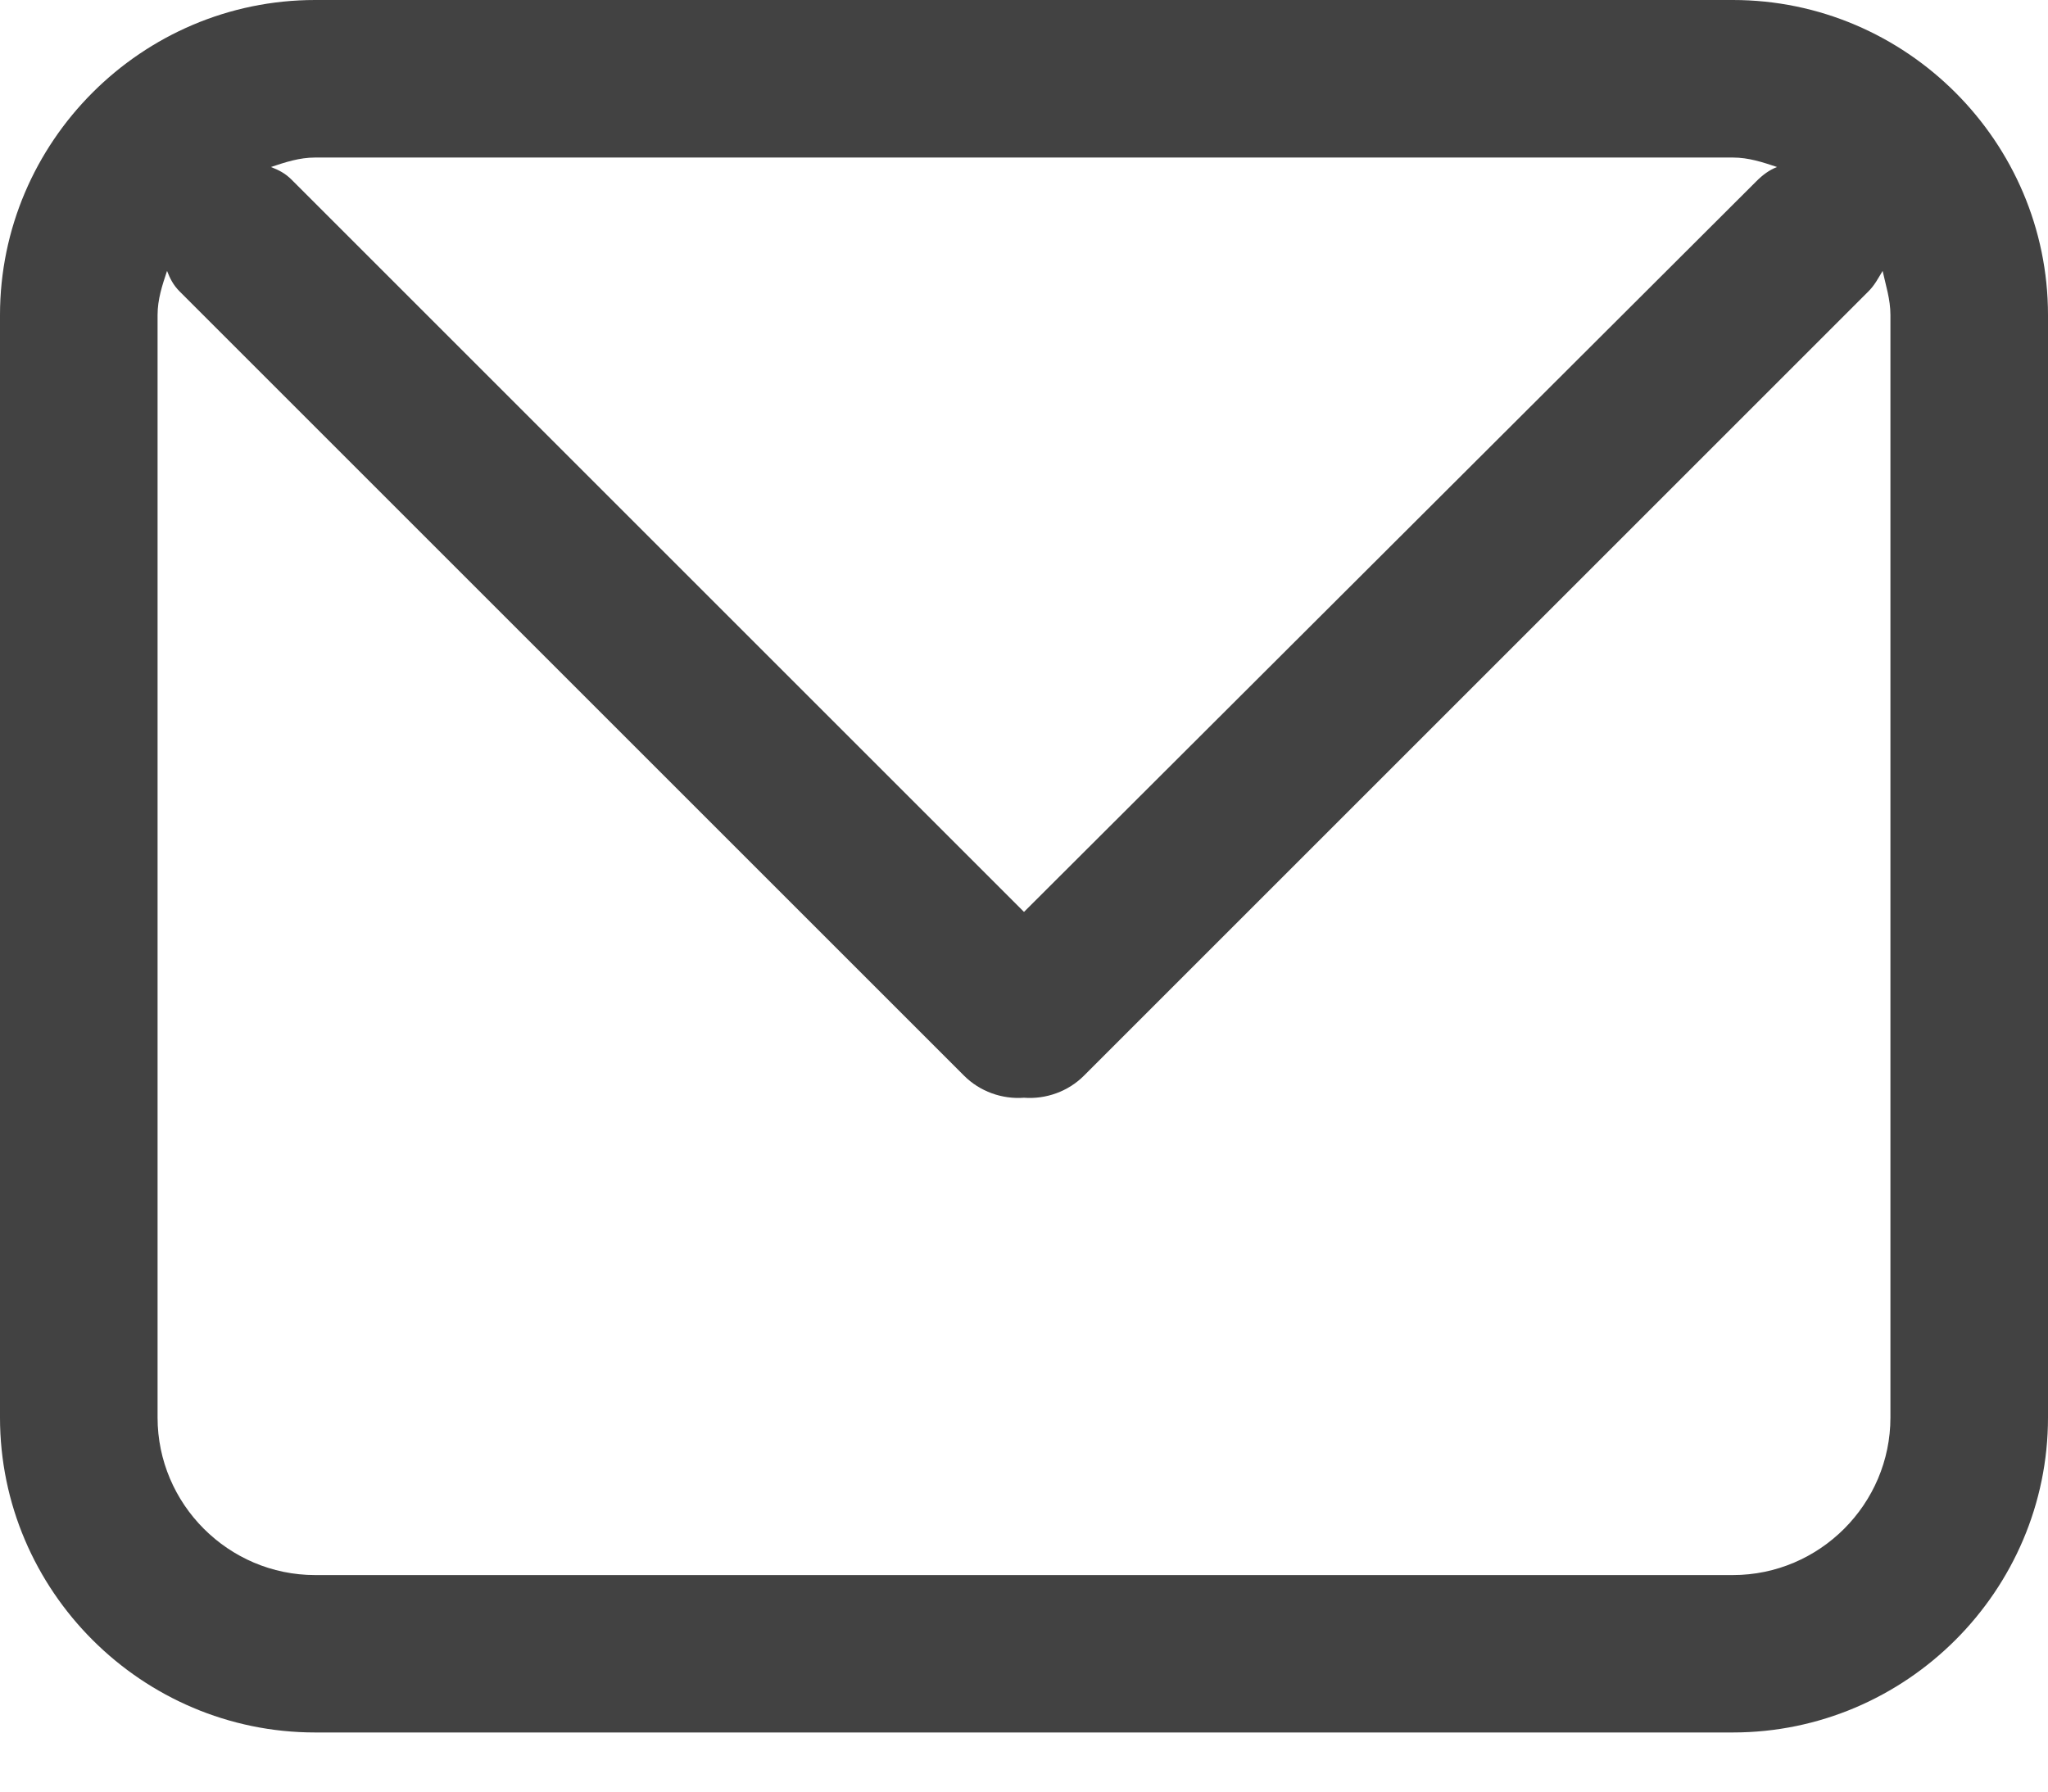 <?xml version="1.0" encoding="UTF-8"?>
<svg width="16px" height="14px" viewBox="0 0 16 14" version="1.1" xmlns="http://www.w3.org/2000/svg" xmlns:xlink="http://www.w3.org/1999/xlink">
    <!-- Generator: Sketch 48.2 (47327) - http://www.bohemiancoding.com/sketch -->
    <title>消息 信封 news</title>
    <desc>Created with Sketch.</desc>
    <defs></defs>
    <g id="我的_效果图" stroke="none" stroke-width="1" fill="none" fill-rule="evenodd" transform="translate(-25, -352)">
        <g id="内容" transform="translate(0, 65)" fill="#424242" fill-rule="nonzero">
            <g id="2" transform="translate(0, 225)">
                <g id="消息-信封-news" transform="translate(25, 62)">
                    <path d="M13.538,0 L2.462,0 C1.108,0 0,1.108 0,2.462 L0,11.077 C0,12.431 1.108,13.538 2.462,13.538 L13.538,13.538 C14.892,13.538 16,12.431 16,11.077 L16,2.462 C16,1.108 14.892,0 13.538,0 Z M2.462,1.231 L13.538,1.231 C13.662,1.231 13.772,1.268 13.883,1.305 C13.822,1.329 13.772,1.366 13.723,1.415 L8,7.126 L2.277,1.403 C2.228,1.354 2.178,1.329 2.117,1.305 C2.228,1.268 2.338,1.231 2.462,1.231 Z M14.769,11.077 C14.769,11.754 14.215,12.308 13.538,12.308 L2.462,12.308 C1.785,12.308 1.231,11.754 1.231,11.077 L1.231,2.462 C1.231,2.338 1.268,2.228 1.305,2.117 C1.329,2.178 1.354,2.228 1.403,2.277 L7.532,8.406 C7.655,8.529 7.828,8.591 8,8.578 C8.172,8.591 8.345,8.529 8.468,8.406 L14.597,2.277 C14.646,2.228 14.671,2.178 14.708,2.117 C14.732,2.228 14.769,2.338 14.769,2.462 L14.769,11.077 Z" id="Shape"></path>
                </g>
            </g>
        </g>
    </g>
</svg>